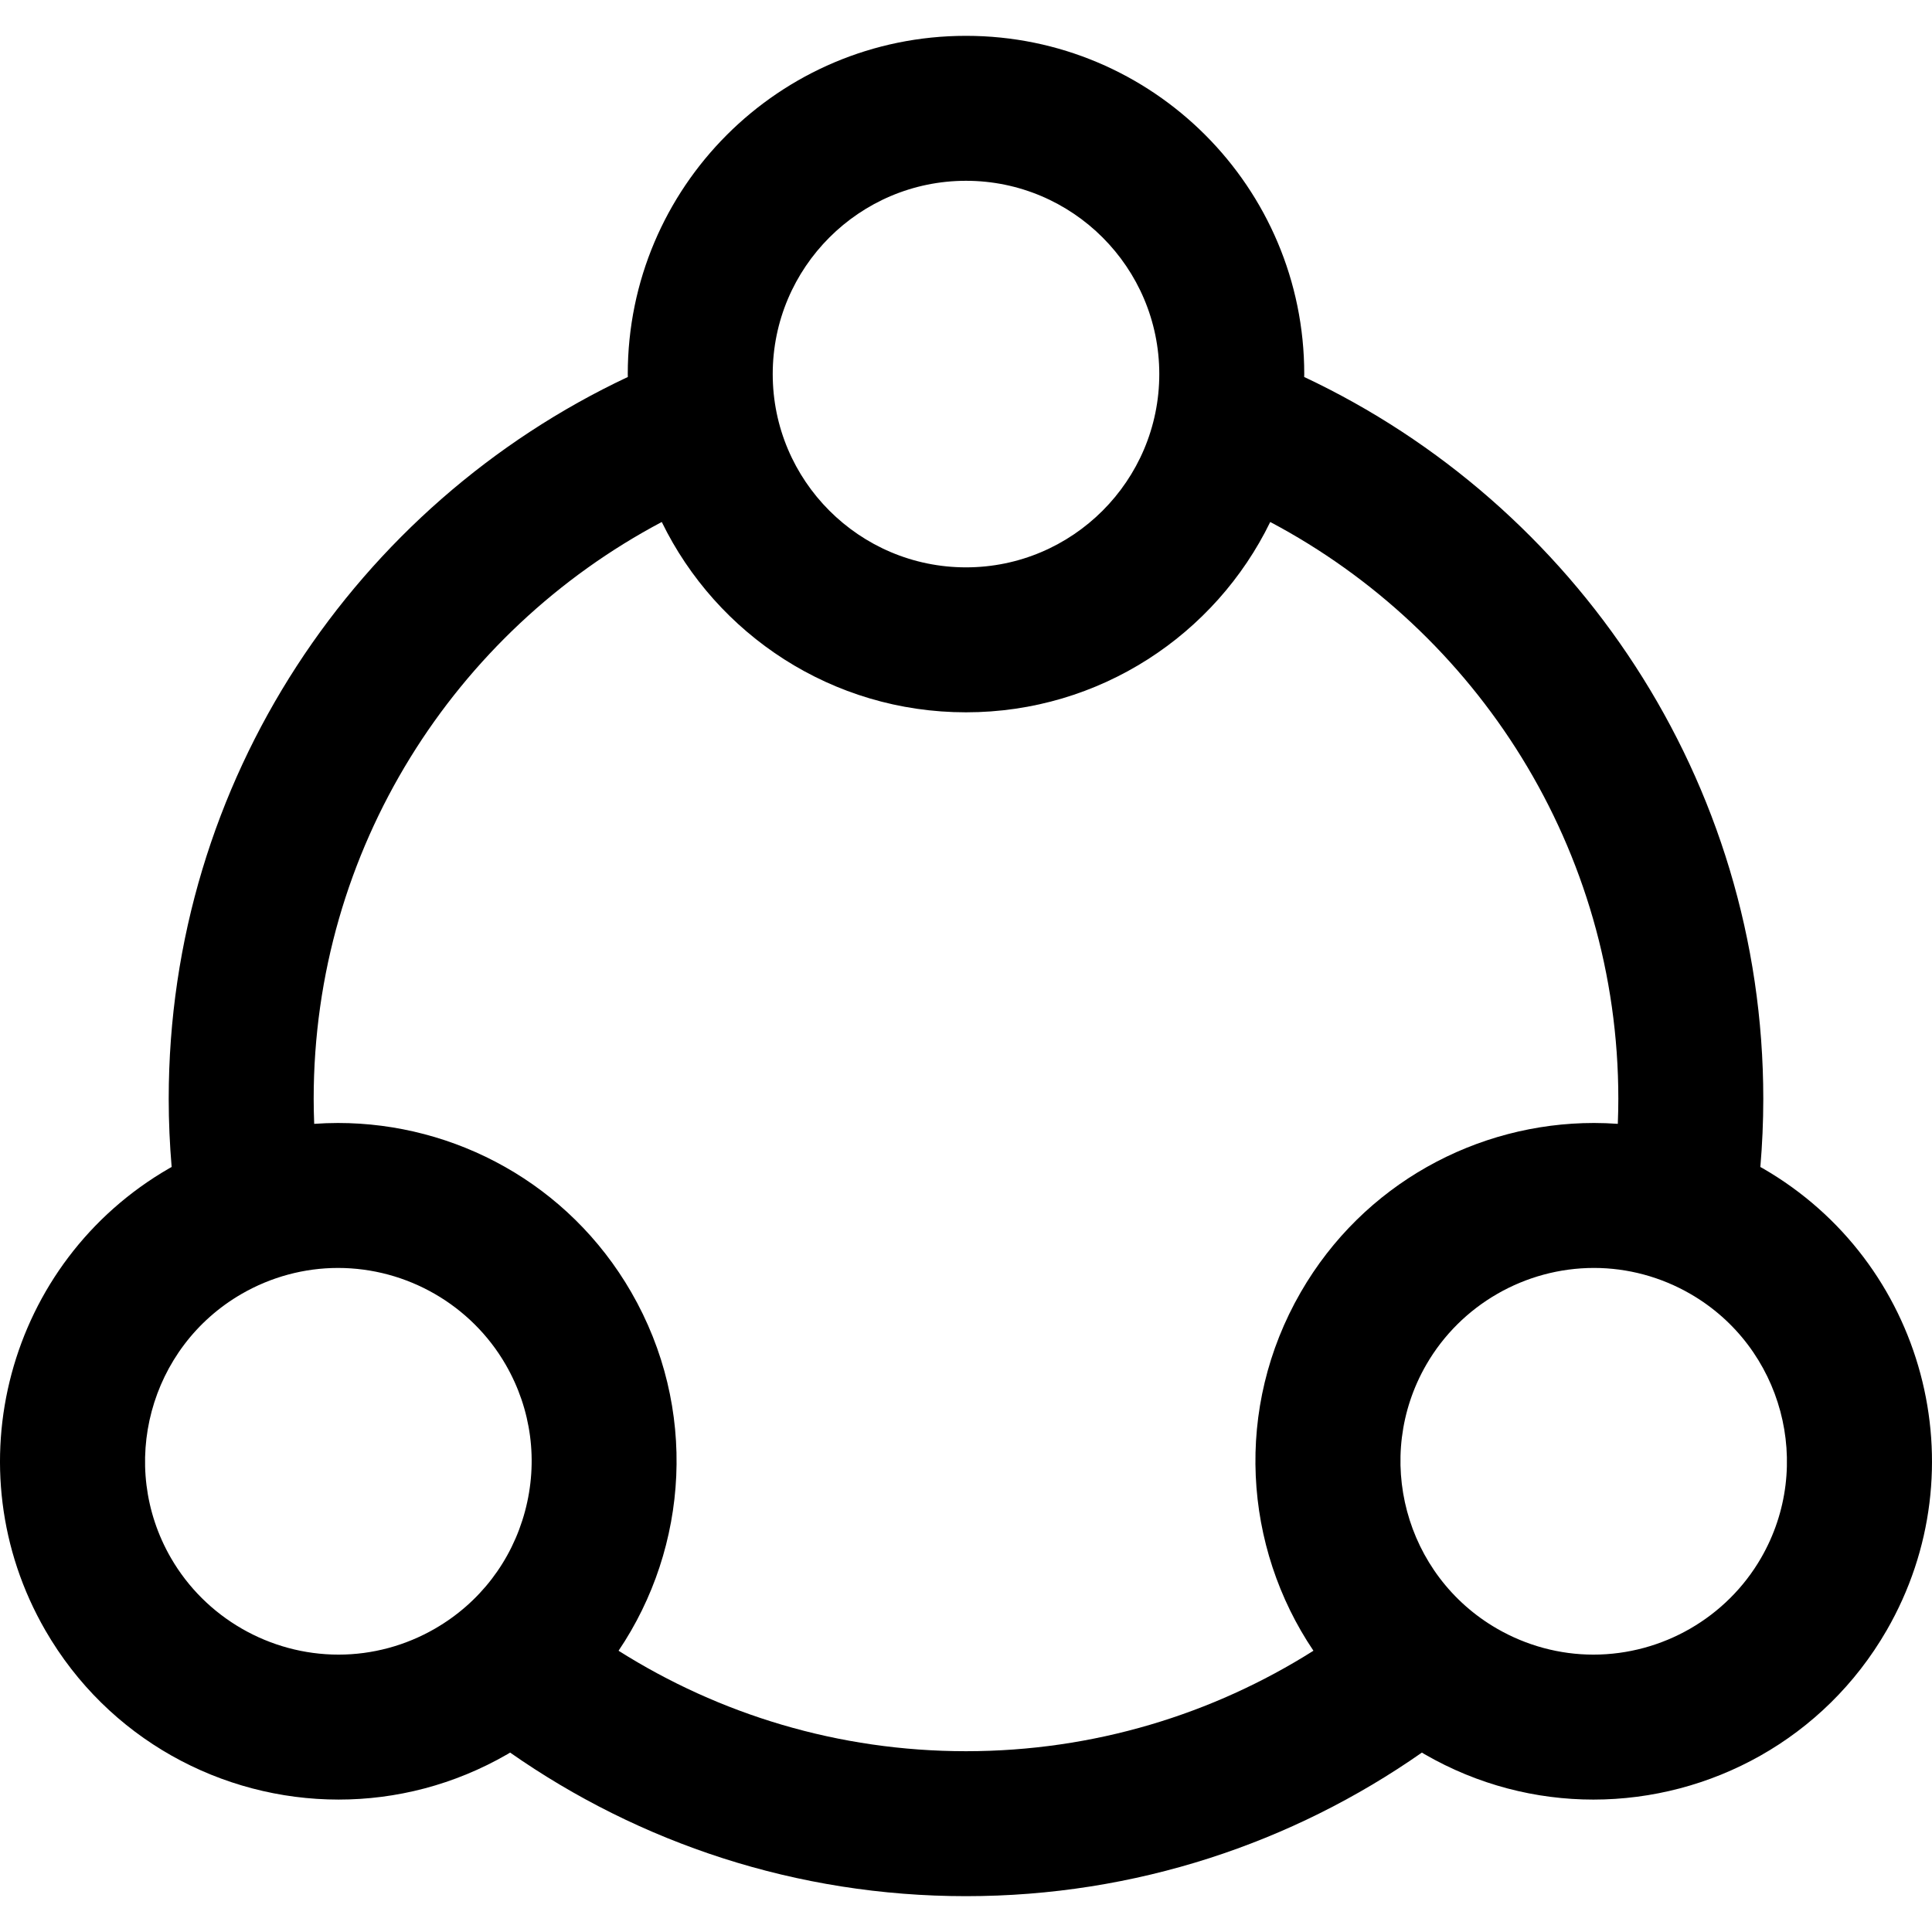 <svg xmlns="http://www.w3.org/2000/svg" xmlns:xlink="http://www.w3.org/1999/xlink" id="Layer_1" x="0" y="0" version="1.1" viewBox="0 0 512.001 512.001" xml:space="preserve" style="enable-background:new 0 0 512.001 512.001"><g><g><path d="M467.166,309.626c-0.216-0.125-0.437-0.241-0.654-0.362c0.506-5.951,0.779-11.968,0.779-18.048 c0-84.484-49.849-157.533-121.671-191.312c0.001-0.257,0.019-0.511,0.019-0.77c0-49.506-40.132-89.638-89.638-89.638 s-89.638,40.132-89.638,89.638c0,0.257,0.018,0.511,0.019,0.77C94.559,133.684,44.71,206.733,44.71,291.216 c0,6.08,0.273,12.095,0.779,18.045c-0.218,0.125-0.439,0.241-0.657,0.365c-42.871,24.753-57.561,79.576-32.808,122.448 c16.604,28.757,46.733,44.834,77.714,44.834c15.205,0,30.619-3.874,44.735-12.024c0.241-0.14,0.47-0.293,0.709-0.434 c34.263,23.969,75.925,38.055,120.821,38.055c44.895,0,86.556-14.086,120.819-38.054c0.24,0.141,0.467,0.293,0.708,0.433 c14.117,8.151,29.528,12.026,44.736,12.026c30.978,0,61.11-16.079,77.712-44.834C524.729,389.203,510.041,334.379,467.166,309.626 z M256.001,47.912c28.244,0,51.222,22.977,51.222,51.222c0,28.245-22.978,51.222-51.222,51.222 c-28.244,0-51.222-22.977-51.222-51.222C204.78,70.889,227.758,47.912,256.001,47.912z M139.13,400.513 c-3.542,13.215-12.017,24.263-23.867,31.103c-7.791,4.499-16.618,6.877-25.525,6.877c-18.289,0-35.319-9.819-44.445-25.626 c-14.122-24.46-5.711-55.848,18.75-69.971c7.791-4.5,16.619-6.877,25.526-6.877h0.004c18.285,0,35.314,9.819,44.44,25.626 C140.854,373.493,142.671,387.296,139.13,400.513z M348.076,437.463c-26.676,16.854-58.253,26.626-92.074,26.626 c-33.823,0-65.401-9.772-92.078-26.626c18.576-27.524,21.076-64.336,3.358-95.027c-16.602-28.756-46.731-44.834-77.71-44.834 c-0.001,0-0.001,0-0.004,0c-2.099,0-4.2,0.081-6.303,0.23c-0.083-2.197-0.138-4.401-0.138-6.617 c0-66.223,37.434-123.857,92.248-152.882c14.544,29.858,45.179,50.438,80.626,50.438s66.081-20.578,80.626-50.438 c54.814,29.025,92.248,86.658,92.248,152.882c0,2.215-0.055,4.419-0.138,6.615c-2.1-0.147-4.2-0.229-6.296-0.229 c-0.003,0-0.005,0-0.008,0c-30.978,0.001-61.113,16.08-77.714,44.836C327,373.129,329.501,409.94,348.076,437.463z M466.707,412.867c-9.126,15.807-26.155,25.626-44.444,25.626c-8.907,0-17.734-2.378-25.528-6.878 c-24.46-14.122-32.87-45.511-18.748-69.97c9.125-15.807,26.156-25.626,44.445-25.628h0.008c8.902,0,17.727,2.377,25.519,6.877 C472.42,357.016,480.829,388.406,466.707,412.867z"/></g></g></svg>